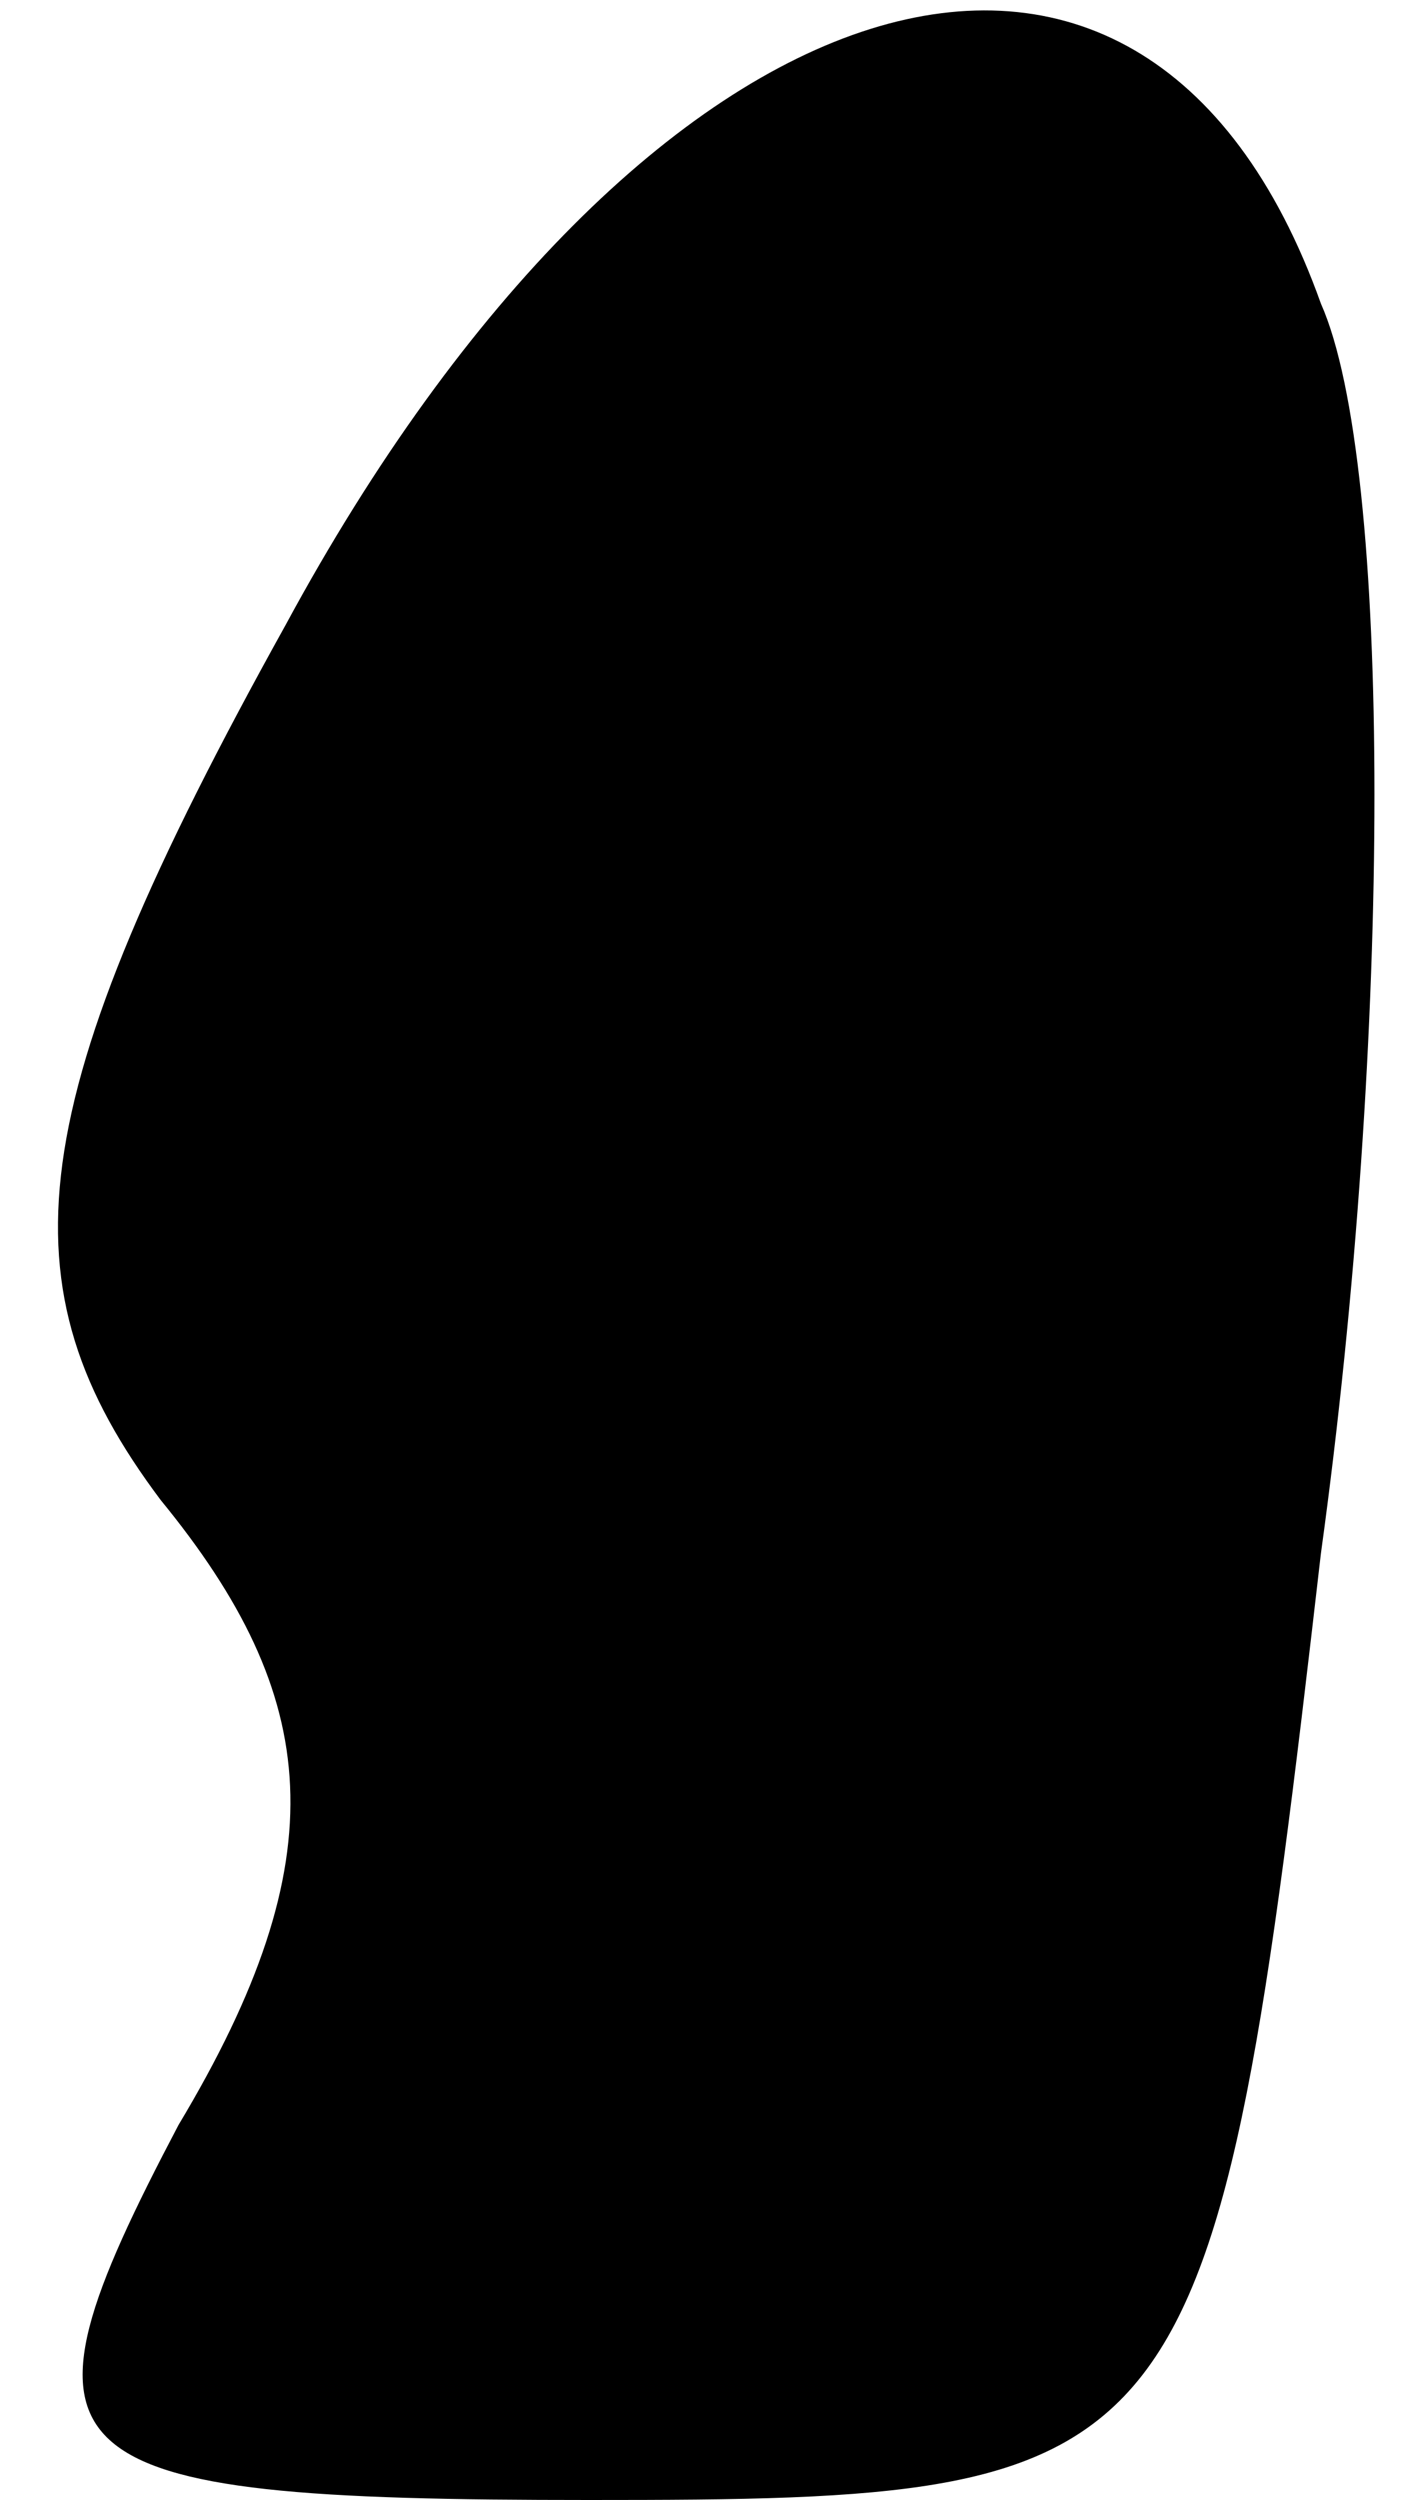<?xml version="1.0" standalone="no"?>
<!DOCTYPE svg PUBLIC "-//W3C//DTD SVG 20010904//EN"
 "http://www.w3.org/TR/2001/REC-SVG-20010904/DTD/svg10.dtd">
<svg version="1.0" xmlns="http://www.w3.org/2000/svg"
 width="8pt" height="14pt" viewBox="0 0 8 14"
 preserveAspectRatio="xMidYMid meet">
<g transform="translate(0,14) scale(0.1,-0.1)"
fill="#000000" stroke="none">
<path fill="#000000" stroke="none" d="M16 105 c-15 -27 -16 -37 -7 -49 9 -11
10 -20 1 -35 -10 -19 -8 -21 23 -21 34 0 35 1 41 53 4 29 4 61 0 70 -10 28
-38 19 -58 -18z"/>
</g>
</svg>
